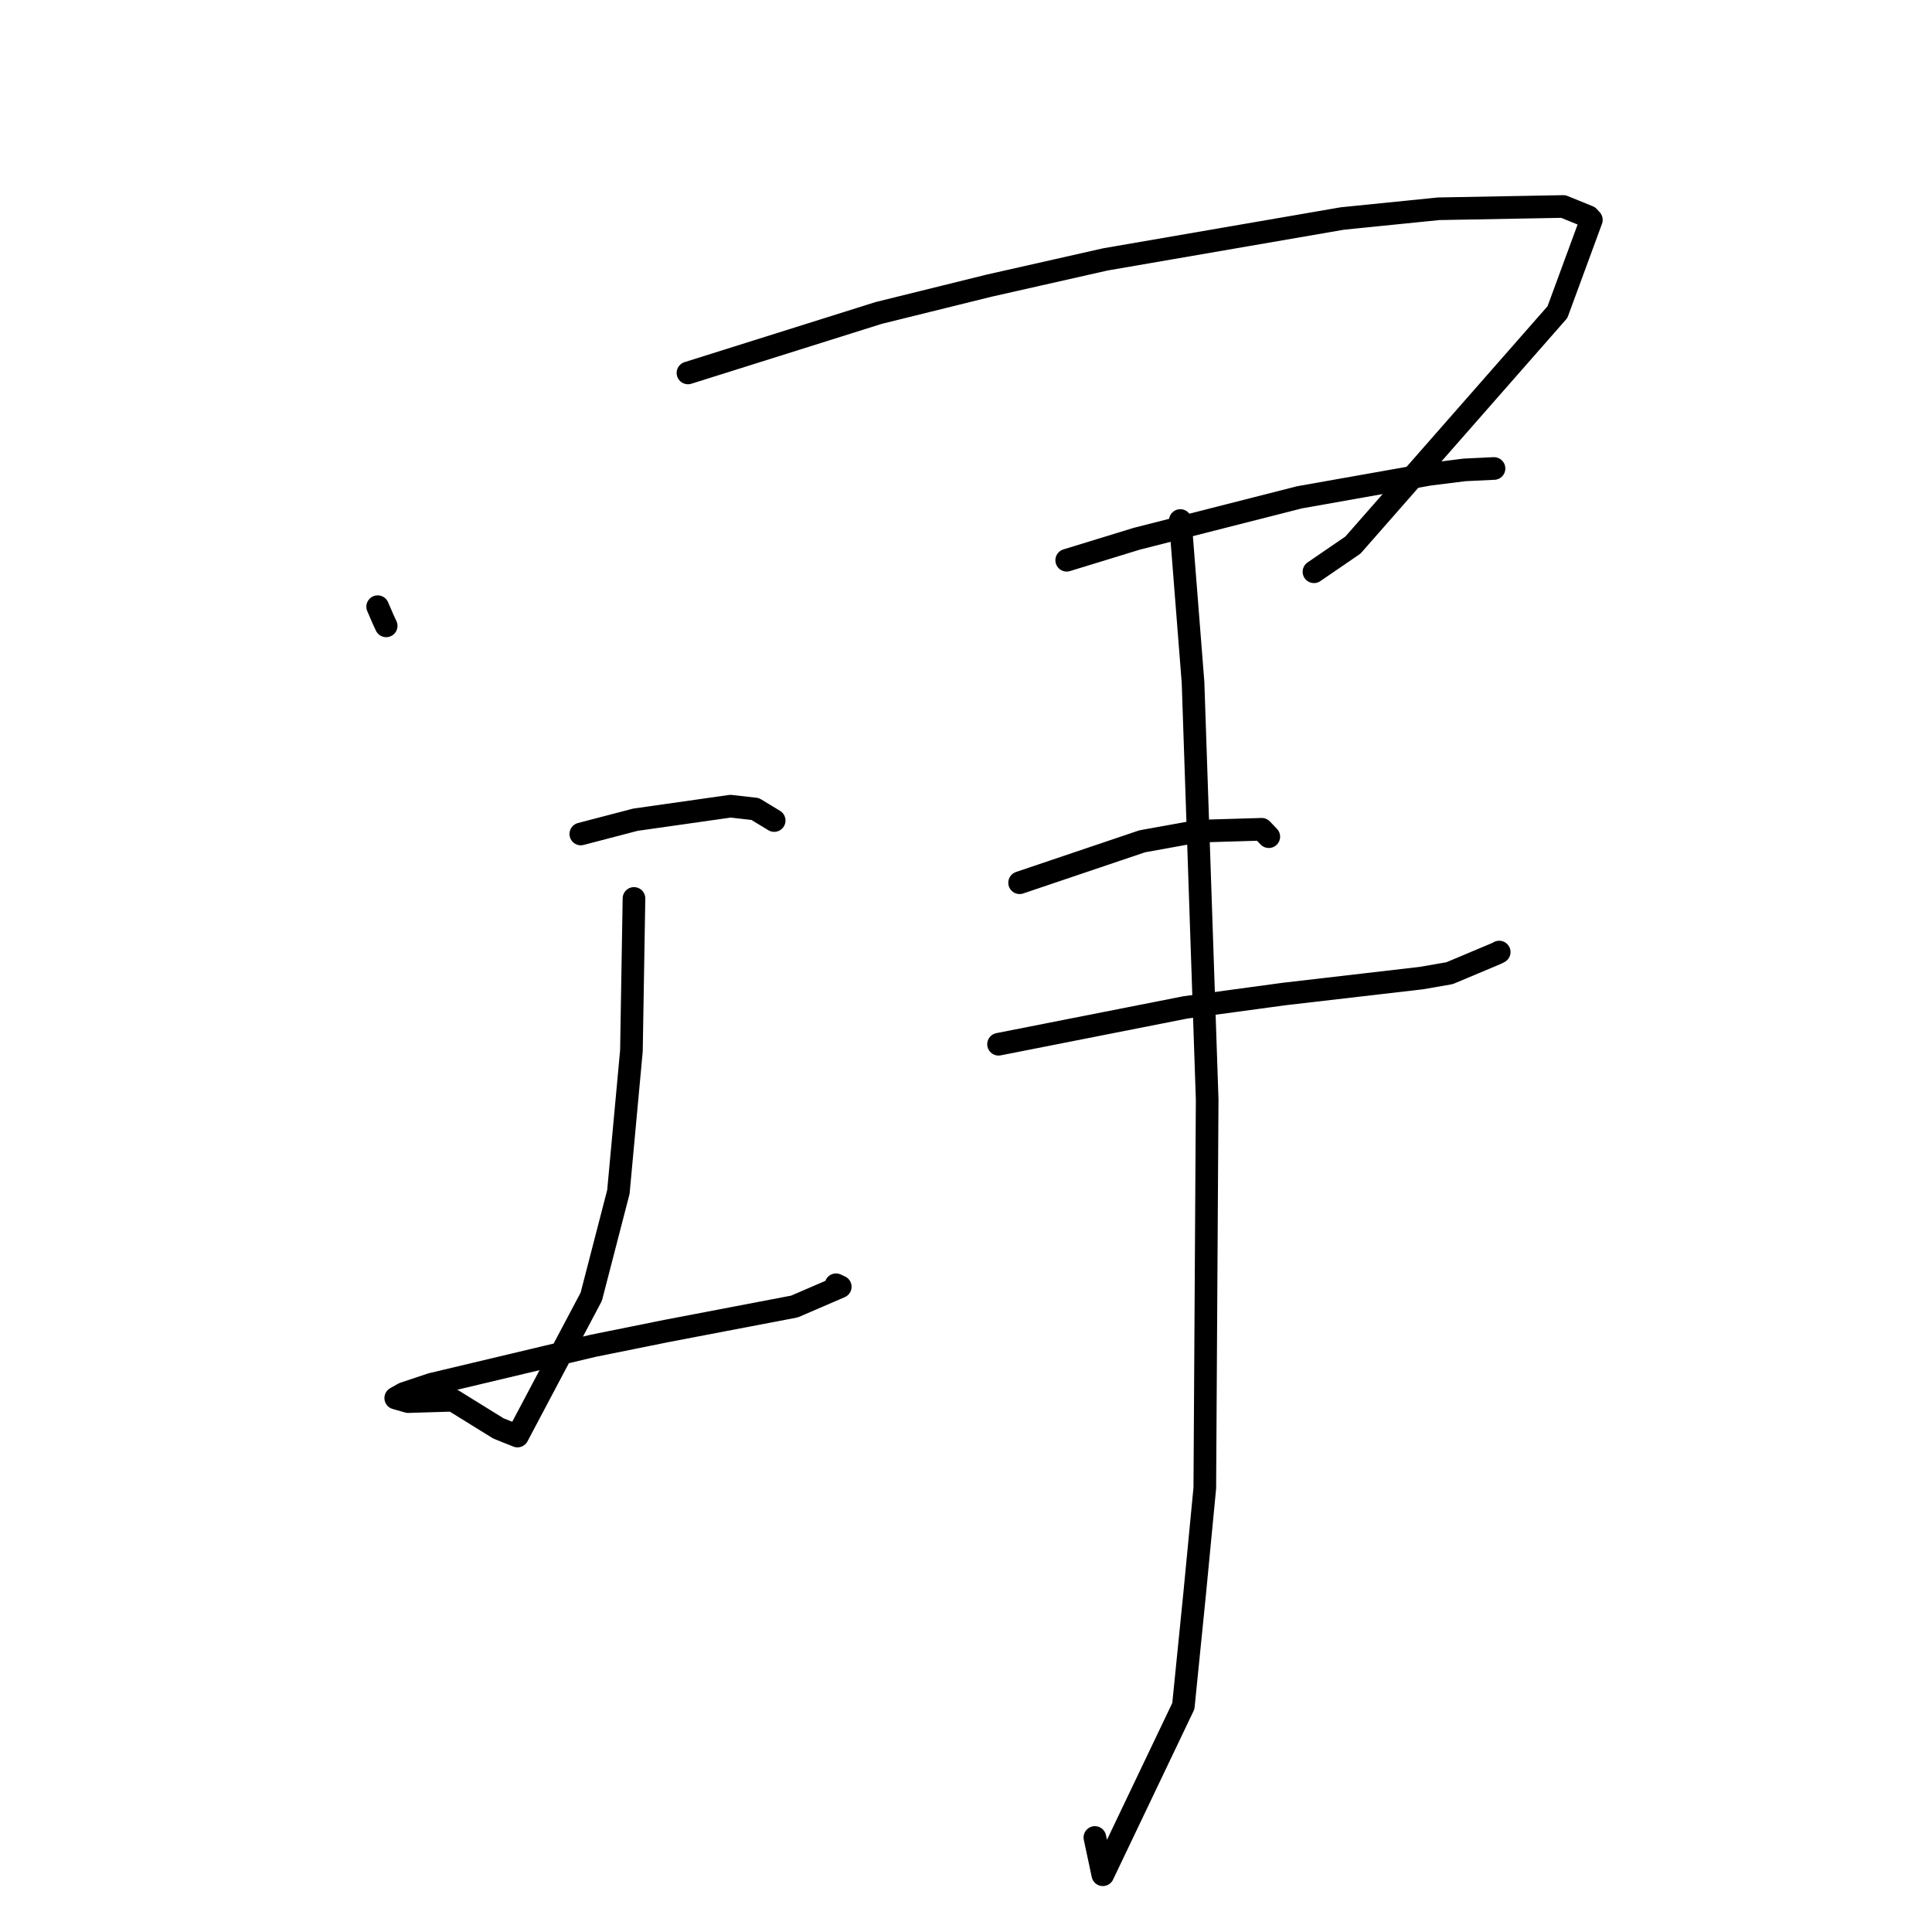 <?xml version="1.0" standalone="no"?>
    <svg width="256" height="256" xmlns="http://www.w3.org/2000/svg" version="1.1">
    <polyline stroke="black" stroke-width="3" stroke-linecap="round" fill="transparent" stroke-linejoin="round" points="50.044 80.388 50.794 82.123 51.17 82.93 " />
        <polyline stroke="black" stroke-width="3" stroke-linecap="round" fill="transparent" stroke-linejoin="round" points="91.159 49.416 116.417 41.472 131.025 37.86 146.463 34.372 177.865 28.953 190.626 27.663 207.141 27.36 210.485 28.717 210.825 29.093 210.861 29.133 210.865 29.136 206.369 41.357 179.272 72.224 174.106 75.762 " />
        <polyline stroke="black" stroke-width="3" stroke-linecap="round" fill="transparent" stroke-linejoin="round" points="76.96 110.506 84.191 108.617 96.792 106.824 100.065 107.196 102.246 108.519 102.584 108.724 " />
        <polyline stroke="black" stroke-width="3" stroke-linecap="round" fill="transparent" stroke-linejoin="round" points="84.006 119.048 83.667 139.237 81.94 157.938 78.347 171.817 68.57 190.284 66.049 189.278 60.015 185.54 54.085 185.72 53.088 185.436 52.538 185.279 52.436 185.25 53.503 184.646 57.171 183.42 78.624 178.318 88.381 176.349 105.276 173.119 111.34 170.502 110.778 170.238 " />
        <polyline stroke="black" stroke-width="3" stroke-linecap="round" fill="transparent" stroke-linejoin="round" points="141.344 74.235 150.638 71.384 172.189 65.897 189.38 62.85 194.042 62.265 197.877 62.079 197.964 62.079 " />
        <polyline stroke="black" stroke-width="3" stroke-linecap="round" fill="transparent" stroke-linejoin="round" points="135.102 116.966 151.348 111.478 158.77 110.135 167.183 109.885 167.93 110.665 168.122 110.865 " />
        <polyline stroke="black" stroke-width="3" stroke-linecap="round" fill="transparent" stroke-linejoin="round" points="132.311 138.368 157.069 133.486 170.154 131.712 188.336 129.602 192.074 128.953 198.297 126.338 198.653 126.152 " />
        <polyline stroke="black" stroke-width="3" stroke-linecap="round" fill="transparent" stroke-linejoin="round" points="156.396 68.97 158.083 90.42 159.956 145.684 159.643 197.169 158.309 211.064 156.801 226.064 146.131 248.414 145.078 243.476 " />
        </svg>